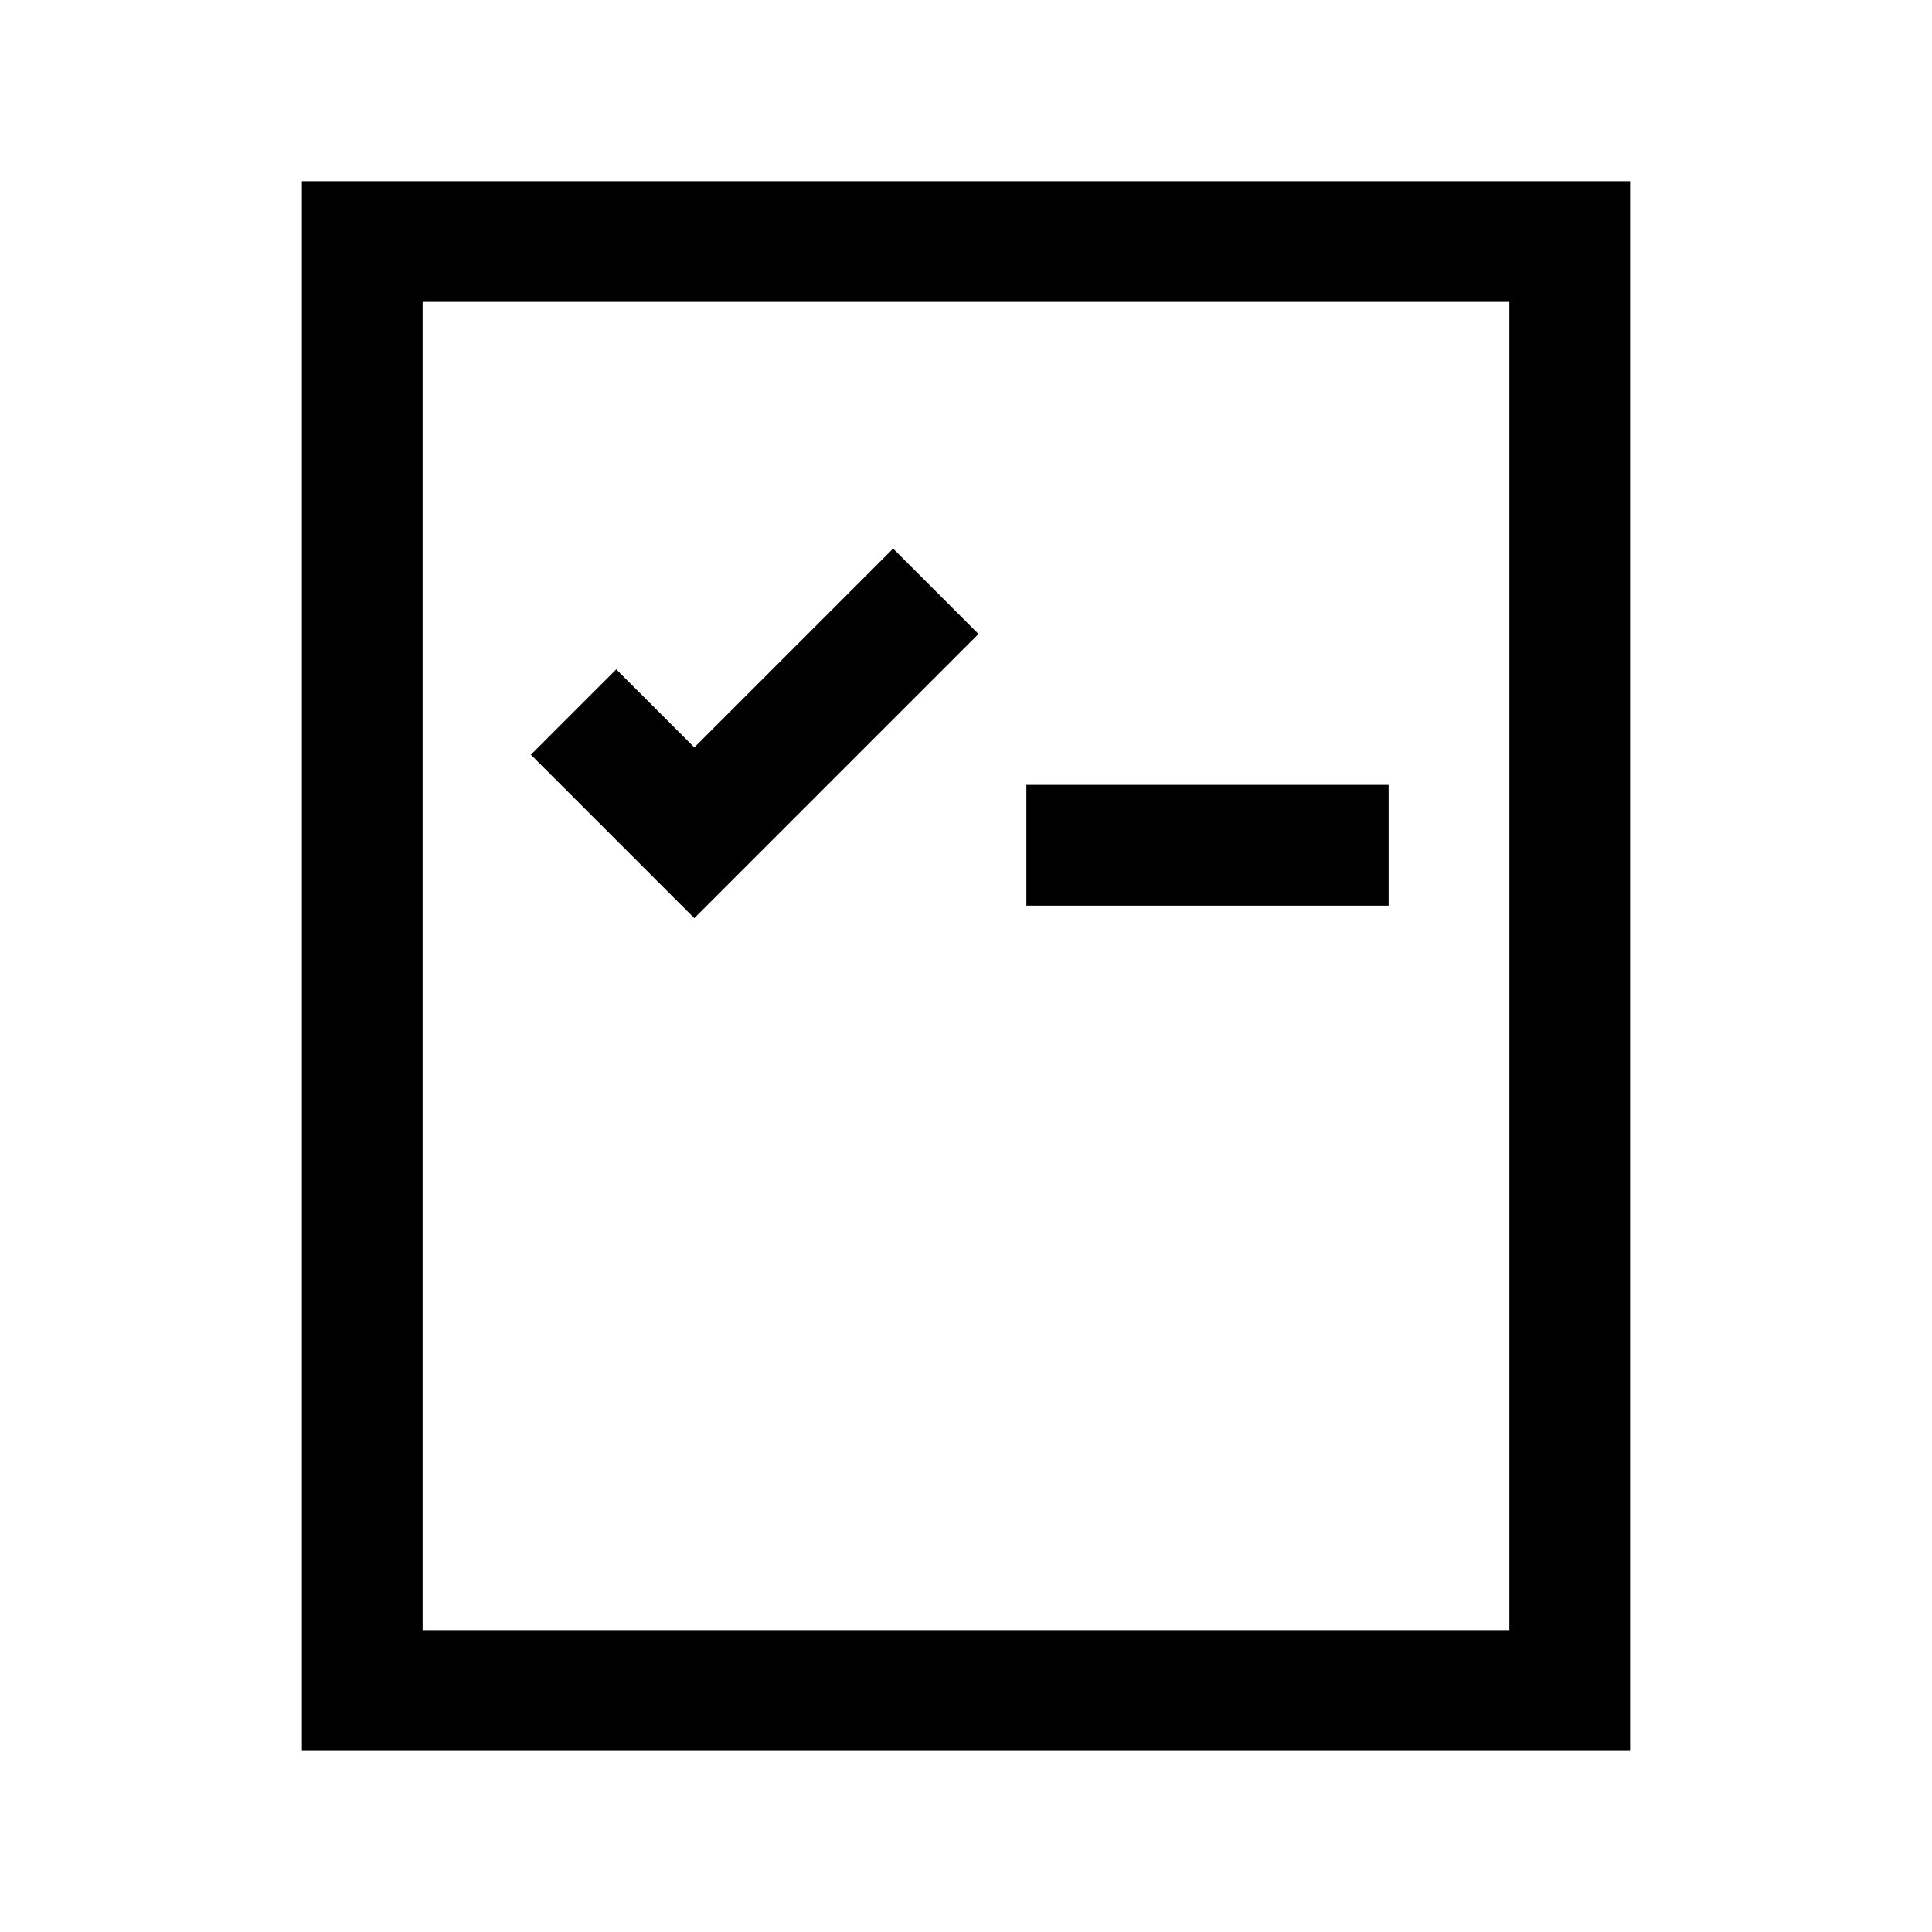 <!-- Generated by IcoMoon.io -->
<svg version="1.1" xmlns="http://www.w3.org/2000/svg" width="32" height="32" viewBox="0 0 32 32">
<title>pile-order</title>
<path d="M7 5v22h18v-22h-18zM5 3h22v26h-22v-26zM17 13v2h6v-2h-6zM10.207 11.086l-1.414 1.414 2.707 2.707 4.707-4.707-1.414-1.414-3.293 3.293-1.293-1.293z"></path>
</svg>
